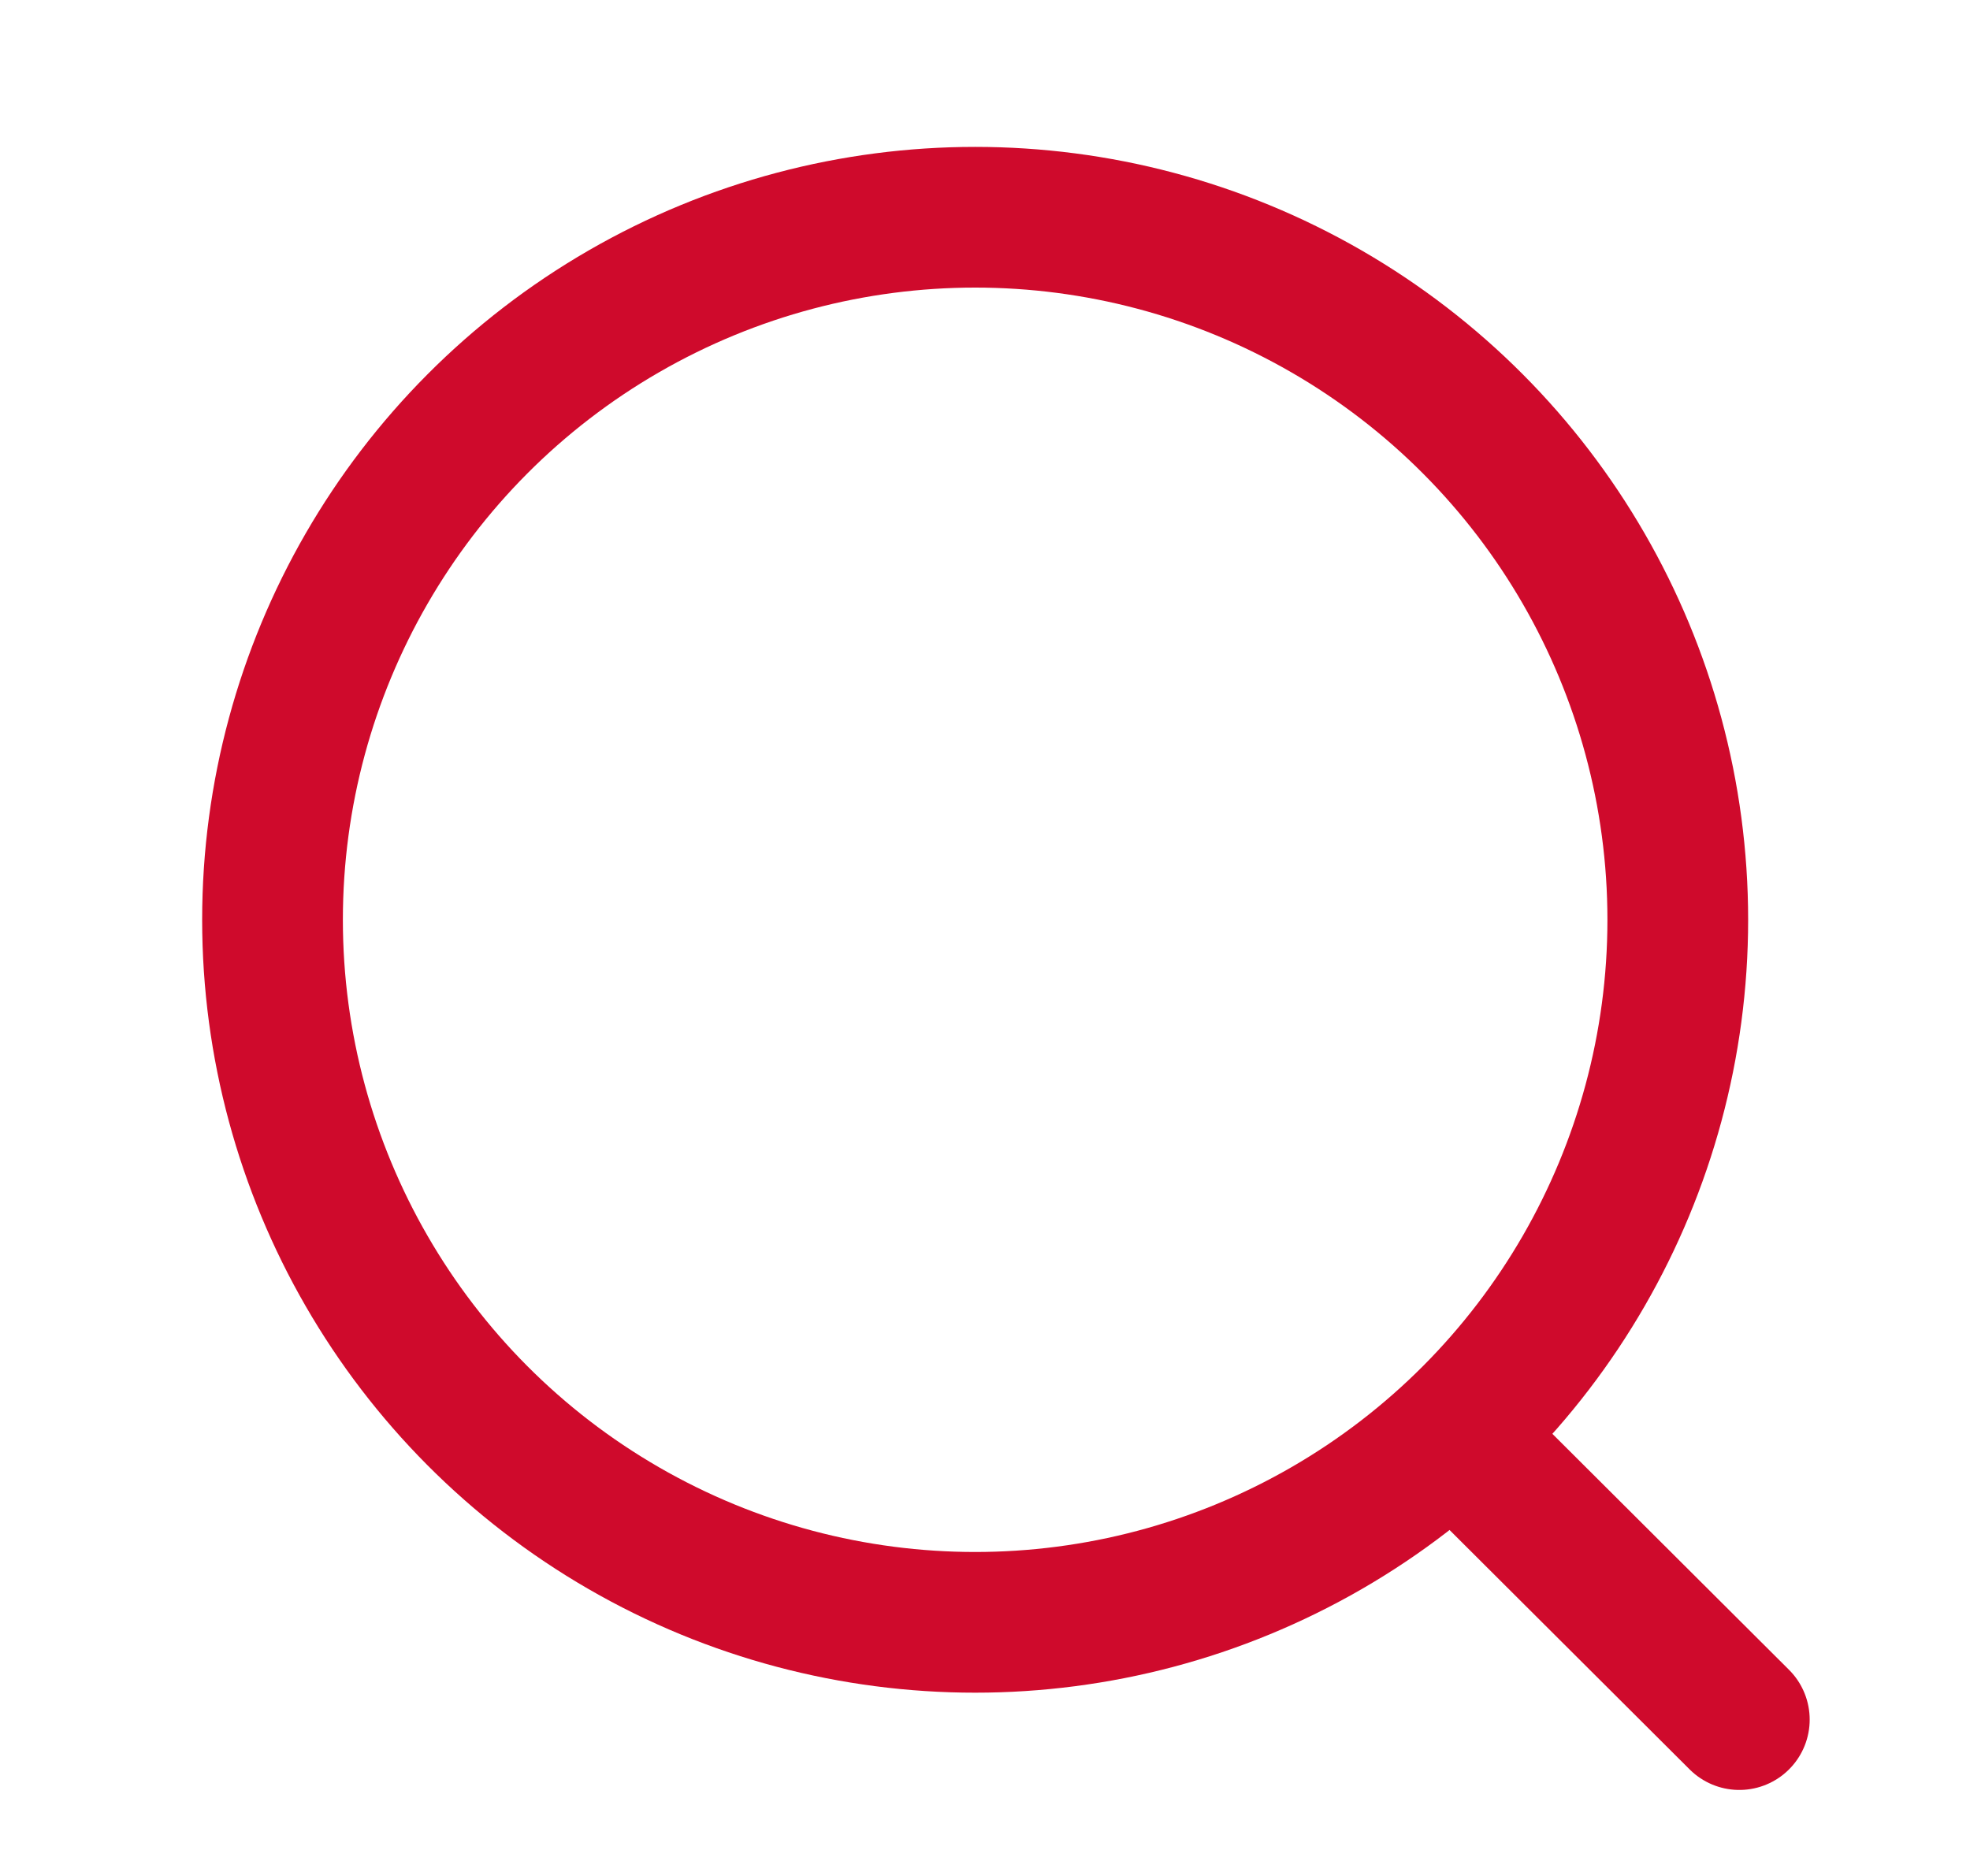 <svg width="21" height="20" viewBox="0 0 21 20" fill="none" xmlns="http://www.w3.org/2000/svg">
<circle cx="10.395" cy="9.806" r="7.49" stroke="#CF0A2C" stroke-width="1.5" stroke-linecap="round" stroke-linejoin="round"/>
<path d="M15.604 15.404L18.541 18.333" stroke="#CF0A2C" stroke-width="1.5" stroke-linecap="round" stroke-linejoin="round"/>
</svg>
